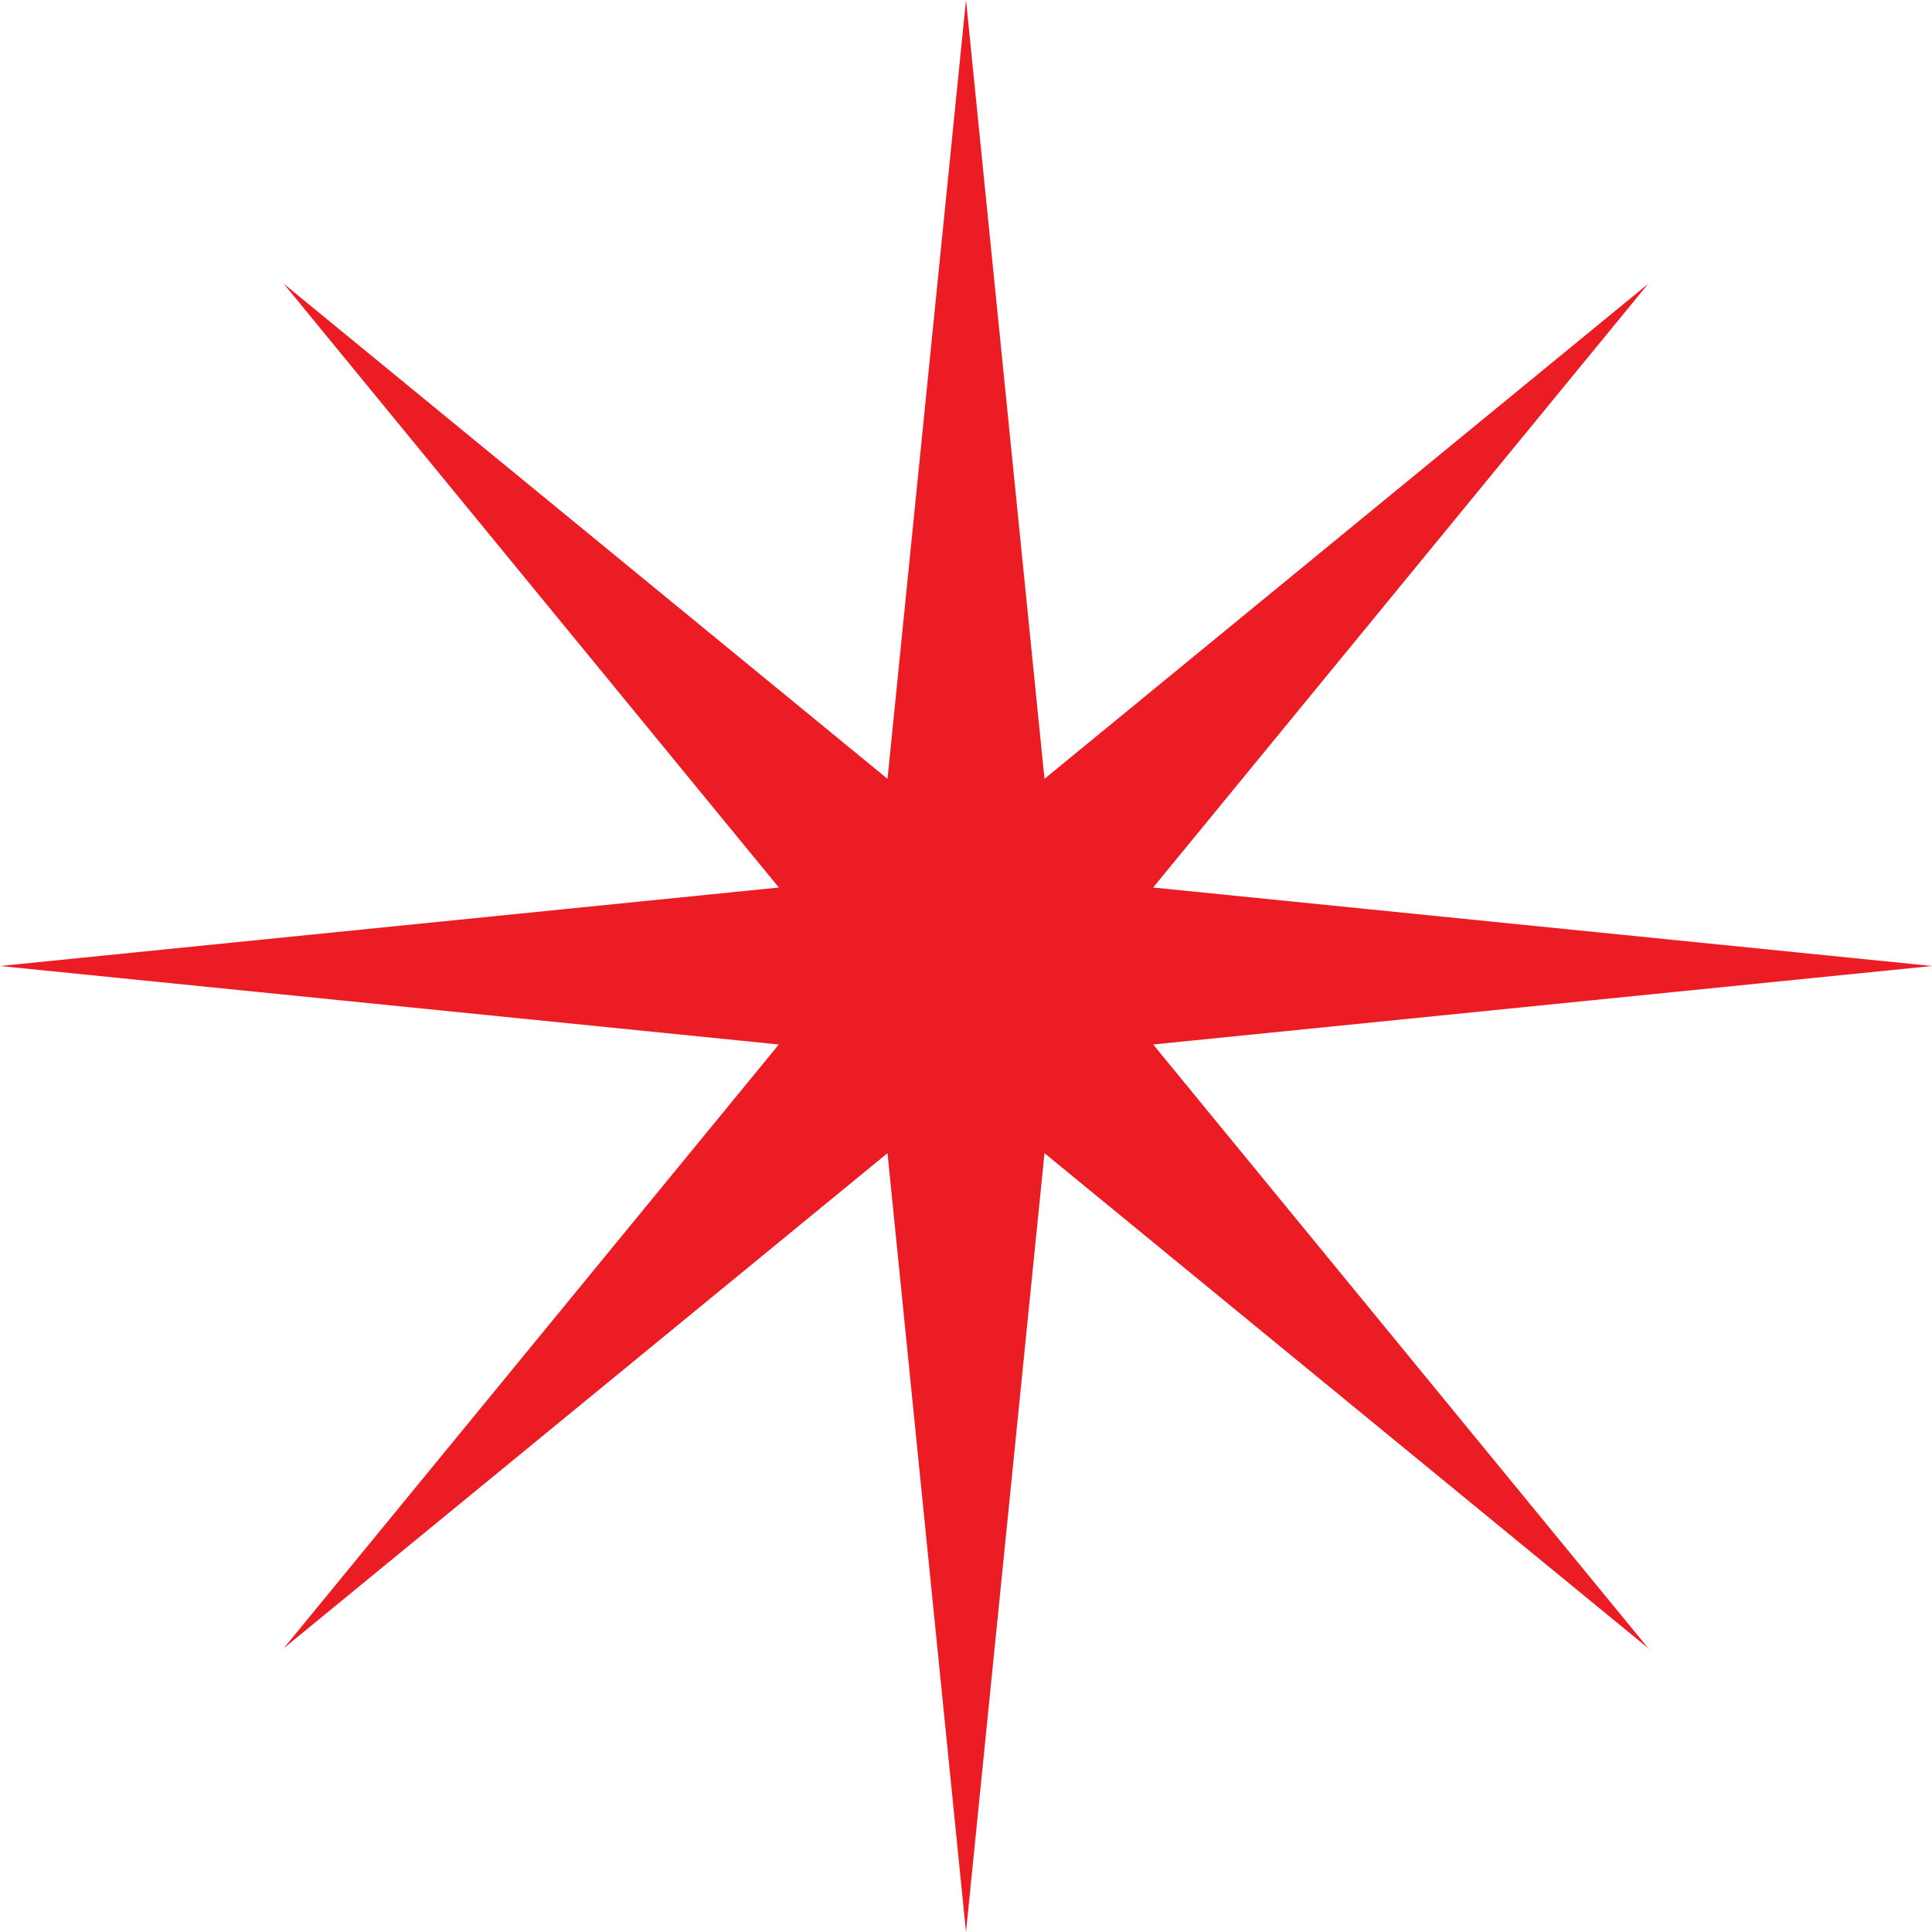 <svg width="88" height="88" viewBox="0 0 88 88" fill="none" xmlns="http://www.w3.org/2000/svg">
<path d="M52.525 47.575L88 44L52.525 40.425L75.075 12.925L47.575 35.475L44 0L40.425 35.475L12.925 12.925L35.475 40.425L0 44L35.475 47.575L12.925 75.075L40.425 52.525L44 88L47.575 52.525L75.075 75.075L52.525 47.575Z" fill="#EC1C24"/>
</svg>
